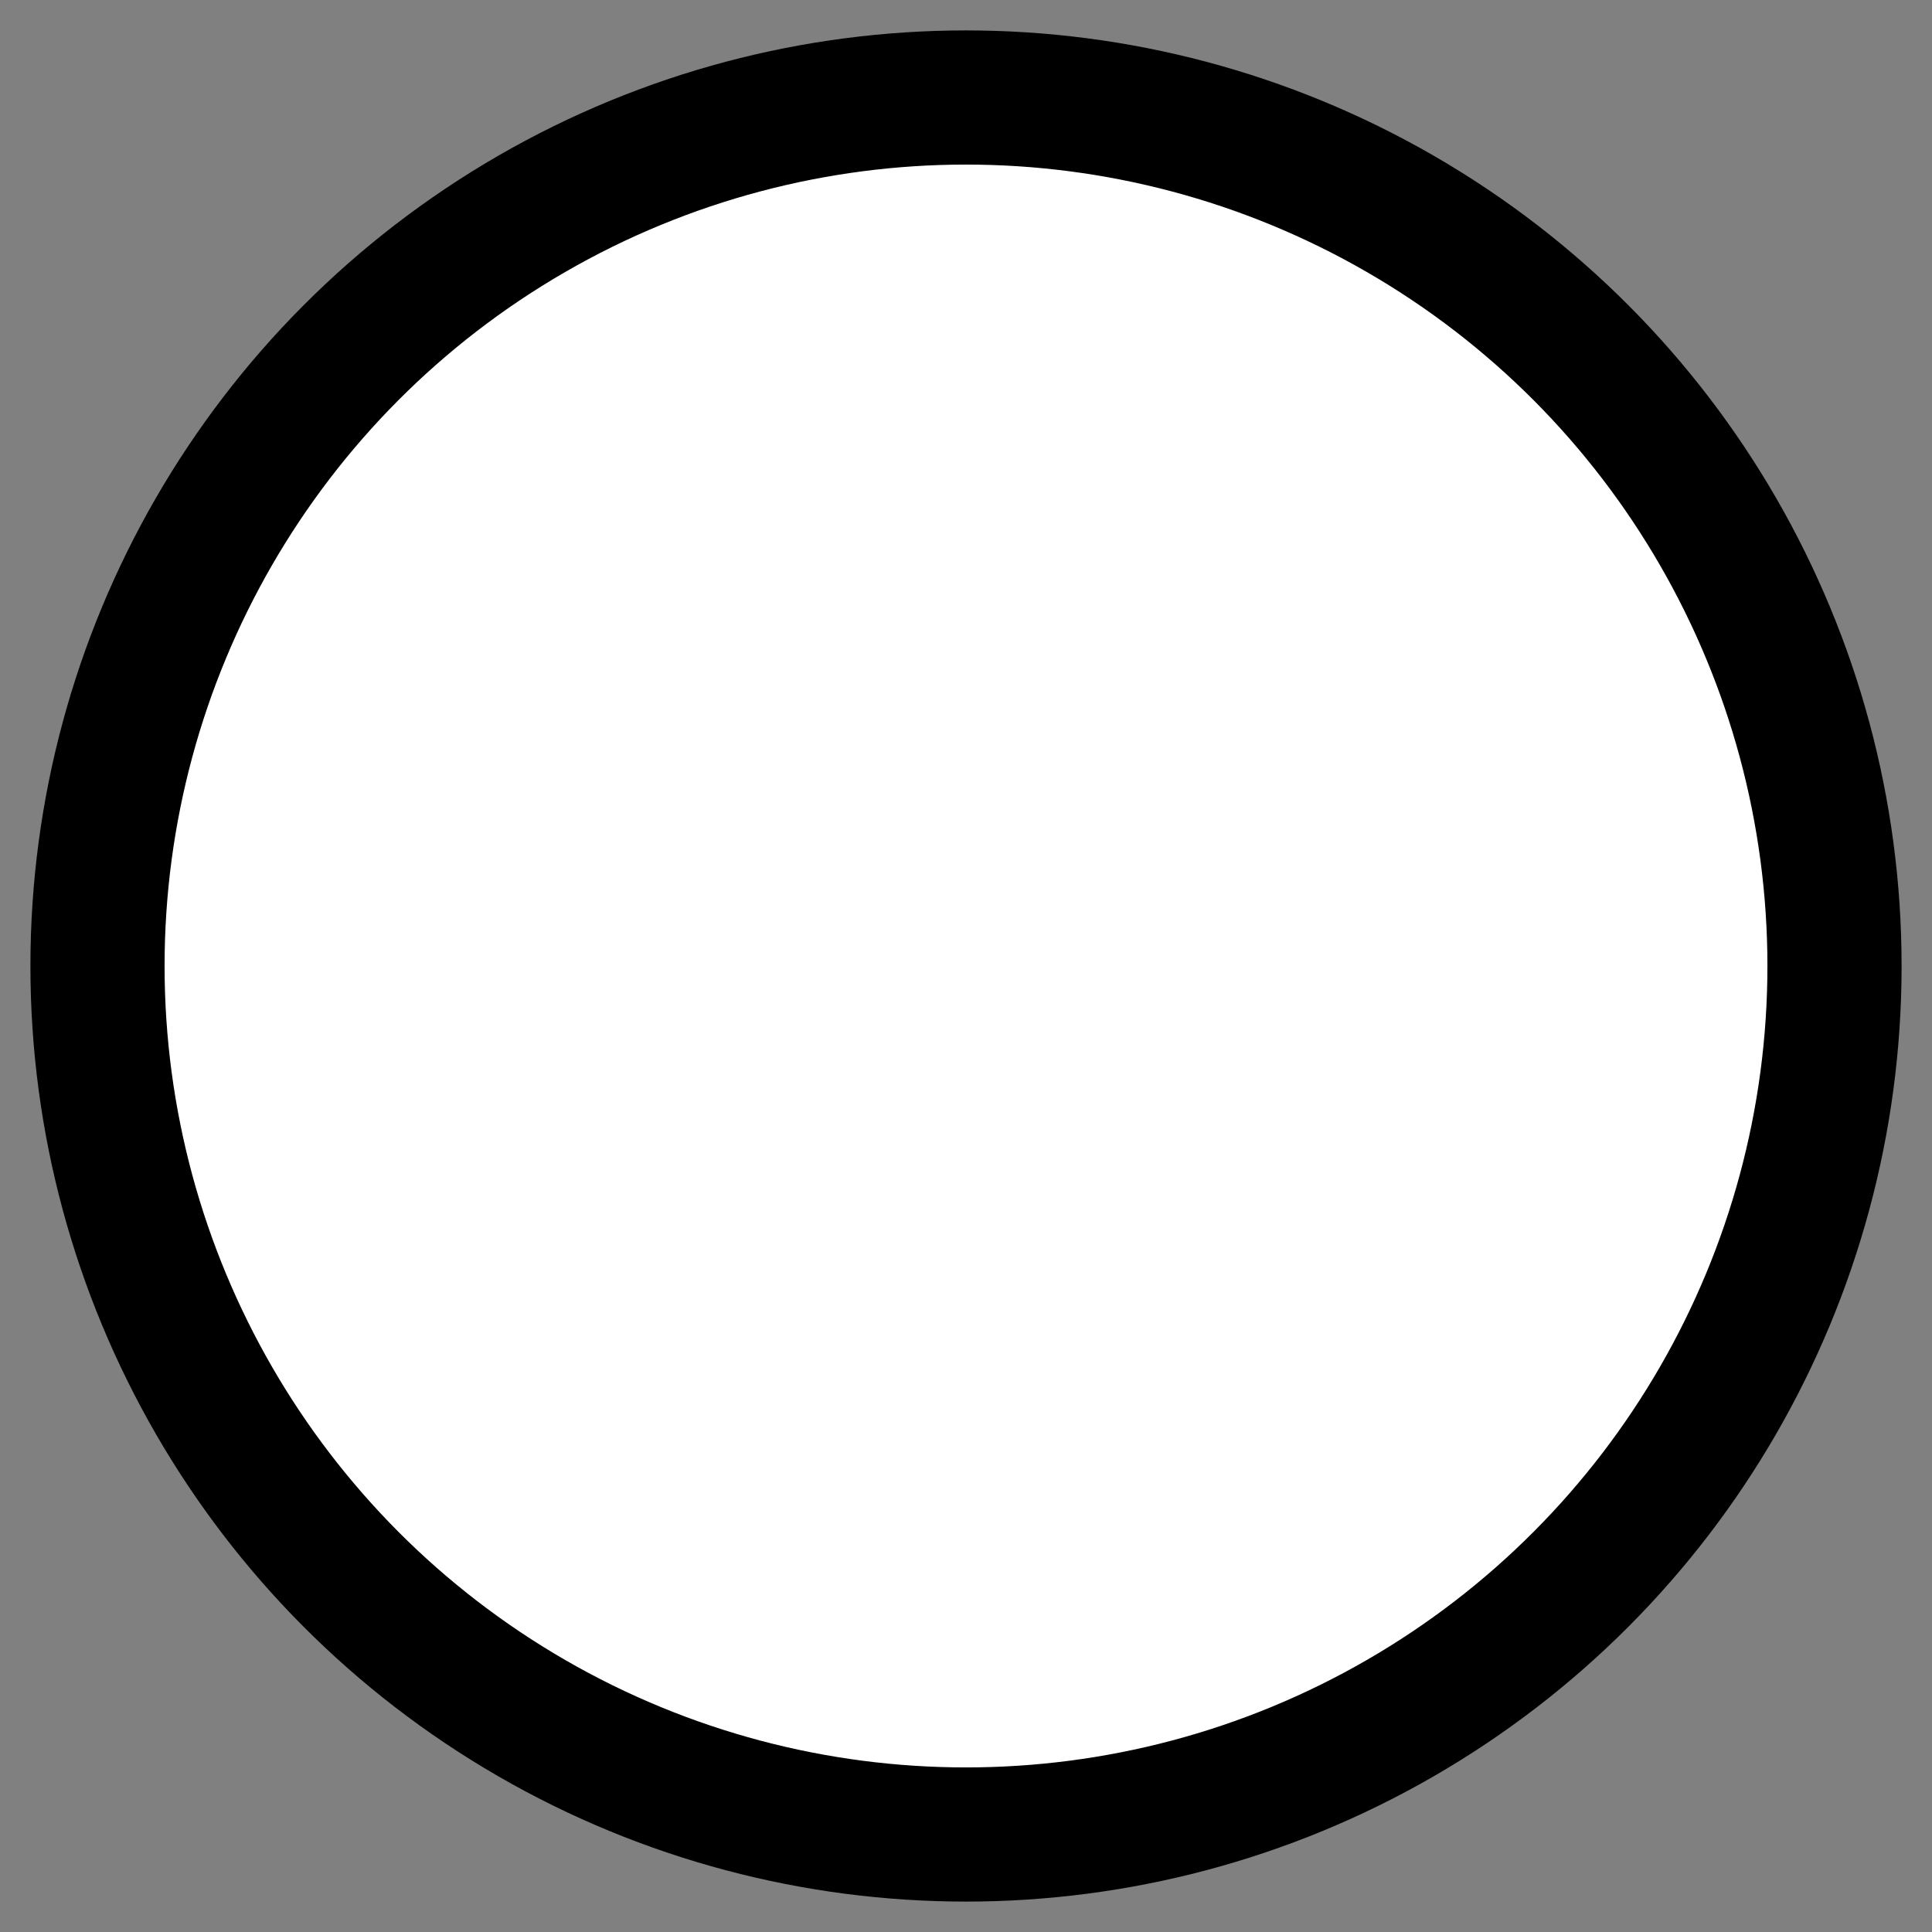 <svg id="Layer_1" data-name="Layer 1" xmlns="http://www.w3.org/2000/svg" viewBox="0 0 21.6 21.6"><rect x="0" y="0" width="21.6" height="21.6" fill="#808080" stroke="none"/><defs><style>.cls-1{fill:#fff;stroke:#000;stroke-miterlimit:10;stroke-width:1.5px;}</style></defs><title>jukebox-button</title><circle class="cls-1" cx="10.8" cy="10.8" r="9.71"/></svg>